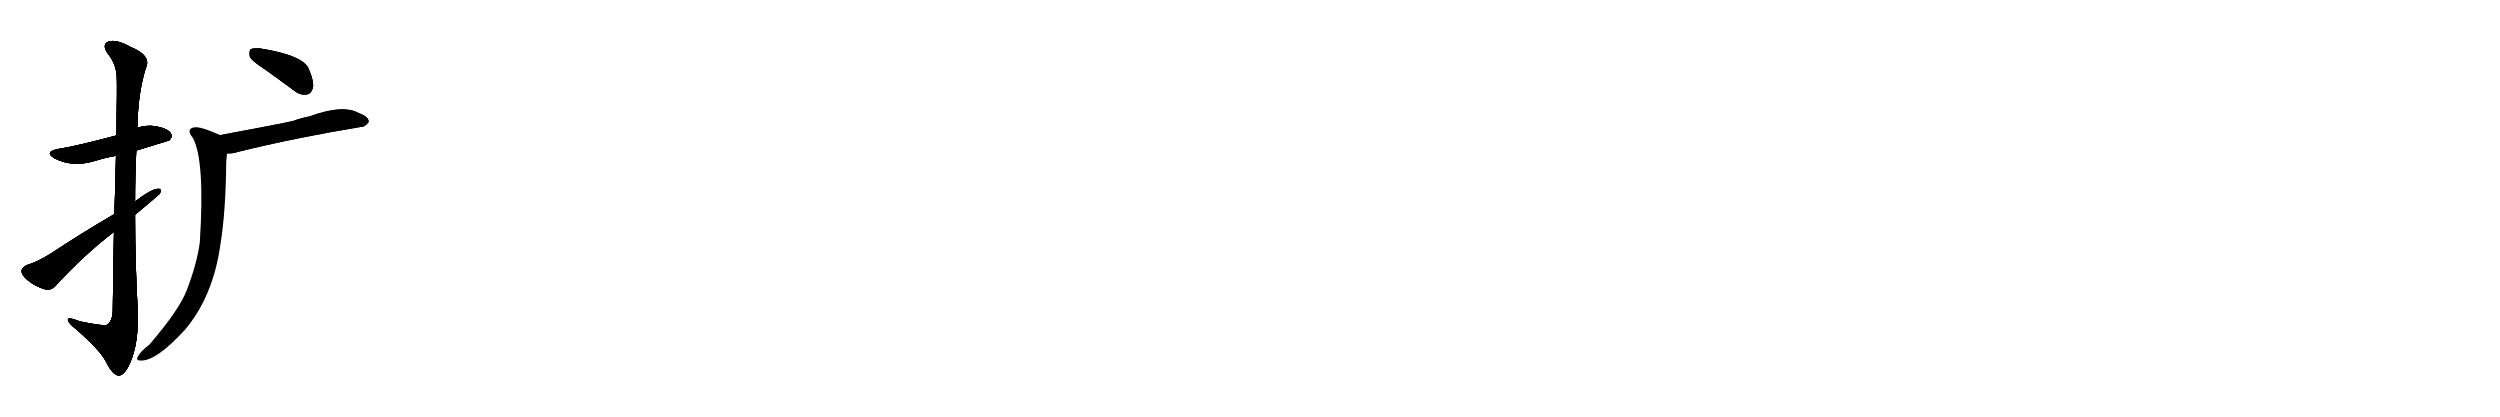 <svg version="1.1" viewBox="0 0 6144 1024" xmlns="http://www.w3.org/2000/svg">
  
  <g transform="scale(1, -1) translate(0, -900)" class="origin">
    <style type="text/css">
        .origin {display:none;}
        .hide {display:none;}
        .stroke {fill: #000000;}
        
.step1 {transform: translateX(1024px);}
.step2 {transform: translateX(2048px);}
.step3 {transform: translateX(3072px);}
.step4 {transform: translateX(4096px);}
.step5 {transform: translateX(5120px);}
.step6 {transform: translateX(6144px);}
.step7 {transform: translateX(7168px);}
.step8 {transform: translateX(8192px);}
.step9 {transform: translateX(9216px);}
.step10 {transform: translateX(10240px);}
.step11 {transform: translateX(11264px);}
.step12 {transform: translateX(12288px);}
.step13 {transform: translateX(13312px);}
.step14 {transform: translateX(14336px);}
.step15 {transform: translateX(15360px);}
.step16 {transform: translateX(16384px);}
.step17 {transform: translateX(17408px);}
.step18 {transform: translateX(18432px);}
.step19 {transform: translateX(19456px);}
.step20 {transform: translateX(20480px);}
.step21 {transform: translateX(21504px);}
.step22 {transform: translateX(22528px);}
.step23 {transform: translateX(23552px);}
.step24 {transform: translateX(24576px);}
.step25 {transform: translateX(25600px);}
.step26 {transform: translateX(26624px);}
.step27 {transform: translateX(27648px);}
.step28 {transform: translateX(28672px);}
.step29 {transform: translateX(29696px);}
    </style>

    <path d="M 335 530 Q 414 554 416 555 Q 425 564 420 572 Q 413 584 382 590 Q 358 593 338 586 L 286 567 Q 184 540 144 534 Q 107 527 134 511 Q 179 487 238 506 Q 260 513 285 517 L 335 530 Z" fill="lightgray"/>
    <path d="M 280 330 Q 279 243 277 134 Q 276 112 264 102 Q 255 98 197 110 Q 164 123 167 113 Q 168 106 188 90 Q 246 39 260 12 Q 276 -21 291 -23 Q 306 -24 321 11 Q 340 56 339 129 Q 332 250 332 372 L 332 405 Q 332 469 335 530 L 338 586 Q 338 665 358 732 Q 374 763 320 785 Q 286 804 267 798 Q 249 791 265 768 Q 287 741 287 707 Q 288 691 286 567 L 285 517 Q 284 456 281 374 L 280 330 Z" fill="lightgray"/>
    <path d="M 281 374 Q 197 325 125 277 Q 91 256 67 249 Q 54 243 53 235 Q 52 225 67 212 Q 86 196 110 189 Q 126 185 137 198 Q 209 276 280 330 L 332 372 Q 389 420 393 424 Q 399 437 388 436 Q 373 436 332 405 L 281 374 Z" fill="lightgray"/>
    <path d="M 649 731 Q 683 707 722 678 Q 738 665 754 668 Q 764 669 769 684 Q 772 700 759 730 Q 746 764 639 781 Q 623 782 616 779 Q 612 775 614 761 Q 618 751 649 731 Z" fill="lightgray"/>
    <path d="M 558 523 Q 571 522 586 527 Q 724 561 886 588 Q 896 587 906 600 Q 907 613 882 622 Q 843 644 761 614 Q 740 610 721 603 Q 697 597 541 568 C 512 563 528 522 558 523 Z" fill="lightgray"/>
    <path d="M 541 568 Q 492 590 477 587 Q 456 583 474 561 Q 504 506 491 304 Q 484 252 459 187 Q 441 139 367 53 Q 343 35 337 20 Q 336 13 348 14 Q 385 14 454 89 Q 524 171 542 301 Q 555 382 556 503 Q 557 515 558 523 C 561 553 562 559 541 568 Z" fill="lightgray"/></g>
<g transform="scale(1, -1) translate(0, -900)">
    <style type="text/css">
        .origin {display:none;}
        .hide {display:none;}
        .stroke {fill: #000000;}
        
.step1 {transform: translateX(1024px);}
.step2 {transform: translateX(2048px);}
.step3 {transform: translateX(3072px);}
.step4 {transform: translateX(4096px);}
.step5 {transform: translateX(5120px);}
.step6 {transform: translateX(6144px);}
.step7 {transform: translateX(7168px);}
.step8 {transform: translateX(8192px);}
.step9 {transform: translateX(9216px);}
.step10 {transform: translateX(10240px);}
.step11 {transform: translateX(11264px);}
.step12 {transform: translateX(12288px);}
.step13 {transform: translateX(13312px);}
.step14 {transform: translateX(14336px);}
.step15 {transform: translateX(15360px);}
.step16 {transform: translateX(16384px);}
.step17 {transform: translateX(17408px);}
.step18 {transform: translateX(18432px);}
.step19 {transform: translateX(19456px);}
.step20 {transform: translateX(20480px);}
.step21 {transform: translateX(21504px);}
.step22 {transform: translateX(22528px);}
.step23 {transform: translateX(23552px);}
.step24 {transform: translateX(24576px);}
.step25 {transform: translateX(25600px);}
.step26 {transform: translateX(26624px);}
.step27 {transform: translateX(27648px);}
.step28 {transform: translateX(28672px);}
.step29 {transform: translateX(29696px);}
    </style>

    <path d="M 335 530 Q 414 554 416 555 Q 425 564 420 572 Q 413 584 382 590 Q 358 593 338 586 L 286 567 Q 184 540 144 534 Q 107 527 134 511 Q 179 487 238 506 Q 260 513 285 517 L 335 530 Z" fill="lightgray" class="stroke step0"/>
    <path d="M 280 330 Q 279 243 277 134 Q 276 112 264 102 Q 255 98 197 110 Q 164 123 167 113 Q 168 106 188 90 Q 246 39 260 12 Q 276 -21 291 -23 Q 306 -24 321 11 Q 340 56 339 129 Q 332 250 332 372 L 332 405 Q 332 469 335 530 L 338 586 Q 338 665 358 732 Q 374 763 320 785 Q 286 804 267 798 Q 249 791 265 768 Q 287 741 287 707 Q 288 691 286 567 L 285 517 Q 284 456 281 374 L 280 330 Z" fill="lightgray" class="hide"/>
    <path d="M 281 374 Q 197 325 125 277 Q 91 256 67 249 Q 54 243 53 235 Q 52 225 67 212 Q 86 196 110 189 Q 126 185 137 198 Q 209 276 280 330 L 332 372 Q 389 420 393 424 Q 399 437 388 436 Q 373 436 332 405 L 281 374 Z" fill="lightgray" class="hide"/>
    <path d="M 649 731 Q 683 707 722 678 Q 738 665 754 668 Q 764 669 769 684 Q 772 700 759 730 Q 746 764 639 781 Q 623 782 616 779 Q 612 775 614 761 Q 618 751 649 731 Z" fill="lightgray" class="hide"/>
    <path d="M 558 523 Q 571 522 586 527 Q 724 561 886 588 Q 896 587 906 600 Q 907 613 882 622 Q 843 644 761 614 Q 740 610 721 603 Q 697 597 541 568 C 512 563 528 522 558 523 Z" fill="lightgray" class="hide"/>
    <path d="M 541 568 Q 492 590 477 587 Q 456 583 474 561 Q 504 506 491 304 Q 484 252 459 187 Q 441 139 367 53 Q 343 35 337 20 Q 336 13 348 14 Q 385 14 454 89 Q 524 171 542 301 Q 555 382 556 503 Q 557 515 558 523 C 561 553 562 559 541 568 Z" fill="lightgray" class="hide"/></g><g transform="scale(1, -1) translate(0, -900)">
    <style type="text/css">
        .origin {display:none;}
        .hide {display:none;}
        .stroke {fill: #000000;}
        
.step1 {transform: translateX(1024px);}
.step2 {transform: translateX(2048px);}
.step3 {transform: translateX(3072px);}
.step4 {transform: translateX(4096px);}
.step5 {transform: translateX(5120px);}
.step6 {transform: translateX(6144px);}
.step7 {transform: translateX(7168px);}
.step8 {transform: translateX(8192px);}
.step9 {transform: translateX(9216px);}
.step10 {transform: translateX(10240px);}
.step11 {transform: translateX(11264px);}
.step12 {transform: translateX(12288px);}
.step13 {transform: translateX(13312px);}
.step14 {transform: translateX(14336px);}
.step15 {transform: translateX(15360px);}
.step16 {transform: translateX(16384px);}
.step17 {transform: translateX(17408px);}
.step18 {transform: translateX(18432px);}
.step19 {transform: translateX(19456px);}
.step20 {transform: translateX(20480px);}
.step21 {transform: translateX(21504px);}
.step22 {transform: translateX(22528px);}
.step23 {transform: translateX(23552px);}
.step24 {transform: translateX(24576px);}
.step25 {transform: translateX(25600px);}
.step26 {transform: translateX(26624px);}
.step27 {transform: translateX(27648px);}
.step28 {transform: translateX(28672px);}
.step29 {transform: translateX(29696px);}
    </style>

    <path d="M 335 530 Q 414 554 416 555 Q 425 564 420 572 Q 413 584 382 590 Q 358 593 338 586 L 286 567 Q 184 540 144 534 Q 107 527 134 511 Q 179 487 238 506 Q 260 513 285 517 L 335 530 Z" fill="lightgray" class="stroke step1"/>
    <path d="M 280 330 Q 279 243 277 134 Q 276 112 264 102 Q 255 98 197 110 Q 164 123 167 113 Q 168 106 188 90 Q 246 39 260 12 Q 276 -21 291 -23 Q 306 -24 321 11 Q 340 56 339 129 Q 332 250 332 372 L 332 405 Q 332 469 335 530 L 338 586 Q 338 665 358 732 Q 374 763 320 785 Q 286 804 267 798 Q 249 791 265 768 Q 287 741 287 707 Q 288 691 286 567 L 285 517 Q 284 456 281 374 L 280 330 Z" fill="lightgray" class="stroke step1"/>
    <path d="M 281 374 Q 197 325 125 277 Q 91 256 67 249 Q 54 243 53 235 Q 52 225 67 212 Q 86 196 110 189 Q 126 185 137 198 Q 209 276 280 330 L 332 372 Q 389 420 393 424 Q 399 437 388 436 Q 373 436 332 405 L 281 374 Z" fill="lightgray" class="hide"/>
    <path d="M 649 731 Q 683 707 722 678 Q 738 665 754 668 Q 764 669 769 684 Q 772 700 759 730 Q 746 764 639 781 Q 623 782 616 779 Q 612 775 614 761 Q 618 751 649 731 Z" fill="lightgray" class="hide"/>
    <path d="M 558 523 Q 571 522 586 527 Q 724 561 886 588 Q 896 587 906 600 Q 907 613 882 622 Q 843 644 761 614 Q 740 610 721 603 Q 697 597 541 568 C 512 563 528 522 558 523 Z" fill="lightgray" class="hide"/>
    <path d="M 541 568 Q 492 590 477 587 Q 456 583 474 561 Q 504 506 491 304 Q 484 252 459 187 Q 441 139 367 53 Q 343 35 337 20 Q 336 13 348 14 Q 385 14 454 89 Q 524 171 542 301 Q 555 382 556 503 Q 557 515 558 523 C 561 553 562 559 541 568 Z" fill="lightgray" class="hide"/></g><g transform="scale(1, -1) translate(0, -900)">
    <style type="text/css">
        .origin {display:none;}
        .hide {display:none;}
        .stroke {fill: #000000;}
        
.step1 {transform: translateX(1024px);}
.step2 {transform: translateX(2048px);}
.step3 {transform: translateX(3072px);}
.step4 {transform: translateX(4096px);}
.step5 {transform: translateX(5120px);}
.step6 {transform: translateX(6144px);}
.step7 {transform: translateX(7168px);}
.step8 {transform: translateX(8192px);}
.step9 {transform: translateX(9216px);}
.step10 {transform: translateX(10240px);}
.step11 {transform: translateX(11264px);}
.step12 {transform: translateX(12288px);}
.step13 {transform: translateX(13312px);}
.step14 {transform: translateX(14336px);}
.step15 {transform: translateX(15360px);}
.step16 {transform: translateX(16384px);}
.step17 {transform: translateX(17408px);}
.step18 {transform: translateX(18432px);}
.step19 {transform: translateX(19456px);}
.step20 {transform: translateX(20480px);}
.step21 {transform: translateX(21504px);}
.step22 {transform: translateX(22528px);}
.step23 {transform: translateX(23552px);}
.step24 {transform: translateX(24576px);}
.step25 {transform: translateX(25600px);}
.step26 {transform: translateX(26624px);}
.step27 {transform: translateX(27648px);}
.step28 {transform: translateX(28672px);}
.step29 {transform: translateX(29696px);}
    </style>

    <path d="M 335 530 Q 414 554 416 555 Q 425 564 420 572 Q 413 584 382 590 Q 358 593 338 586 L 286 567 Q 184 540 144 534 Q 107 527 134 511 Q 179 487 238 506 Q 260 513 285 517 L 335 530 Z" fill="lightgray" class="stroke step2"/>
    <path d="M 280 330 Q 279 243 277 134 Q 276 112 264 102 Q 255 98 197 110 Q 164 123 167 113 Q 168 106 188 90 Q 246 39 260 12 Q 276 -21 291 -23 Q 306 -24 321 11 Q 340 56 339 129 Q 332 250 332 372 L 332 405 Q 332 469 335 530 L 338 586 Q 338 665 358 732 Q 374 763 320 785 Q 286 804 267 798 Q 249 791 265 768 Q 287 741 287 707 Q 288 691 286 567 L 285 517 Q 284 456 281 374 L 280 330 Z" fill="lightgray" class="stroke step2"/>
    <path d="M 281 374 Q 197 325 125 277 Q 91 256 67 249 Q 54 243 53 235 Q 52 225 67 212 Q 86 196 110 189 Q 126 185 137 198 Q 209 276 280 330 L 332 372 Q 389 420 393 424 Q 399 437 388 436 Q 373 436 332 405 L 281 374 Z" fill="lightgray" class="stroke step2"/>
    <path d="M 649 731 Q 683 707 722 678 Q 738 665 754 668 Q 764 669 769 684 Q 772 700 759 730 Q 746 764 639 781 Q 623 782 616 779 Q 612 775 614 761 Q 618 751 649 731 Z" fill="lightgray" class="hide"/>
    <path d="M 558 523 Q 571 522 586 527 Q 724 561 886 588 Q 896 587 906 600 Q 907 613 882 622 Q 843 644 761 614 Q 740 610 721 603 Q 697 597 541 568 C 512 563 528 522 558 523 Z" fill="lightgray" class="hide"/>
    <path d="M 541 568 Q 492 590 477 587 Q 456 583 474 561 Q 504 506 491 304 Q 484 252 459 187 Q 441 139 367 53 Q 343 35 337 20 Q 336 13 348 14 Q 385 14 454 89 Q 524 171 542 301 Q 555 382 556 503 Q 557 515 558 523 C 561 553 562 559 541 568 Z" fill="lightgray" class="hide"/></g><g transform="scale(1, -1) translate(0, -900)">
    <style type="text/css">
        .origin {display:none;}
        .hide {display:none;}
        .stroke {fill: #000000;}
        
.step1 {transform: translateX(1024px);}
.step2 {transform: translateX(2048px);}
.step3 {transform: translateX(3072px);}
.step4 {transform: translateX(4096px);}
.step5 {transform: translateX(5120px);}
.step6 {transform: translateX(6144px);}
.step7 {transform: translateX(7168px);}
.step8 {transform: translateX(8192px);}
.step9 {transform: translateX(9216px);}
.step10 {transform: translateX(10240px);}
.step11 {transform: translateX(11264px);}
.step12 {transform: translateX(12288px);}
.step13 {transform: translateX(13312px);}
.step14 {transform: translateX(14336px);}
.step15 {transform: translateX(15360px);}
.step16 {transform: translateX(16384px);}
.step17 {transform: translateX(17408px);}
.step18 {transform: translateX(18432px);}
.step19 {transform: translateX(19456px);}
.step20 {transform: translateX(20480px);}
.step21 {transform: translateX(21504px);}
.step22 {transform: translateX(22528px);}
.step23 {transform: translateX(23552px);}
.step24 {transform: translateX(24576px);}
.step25 {transform: translateX(25600px);}
.step26 {transform: translateX(26624px);}
.step27 {transform: translateX(27648px);}
.step28 {transform: translateX(28672px);}
.step29 {transform: translateX(29696px);}
    </style>

    <path d="M 335 530 Q 414 554 416 555 Q 425 564 420 572 Q 413 584 382 590 Q 358 593 338 586 L 286 567 Q 184 540 144 534 Q 107 527 134 511 Q 179 487 238 506 Q 260 513 285 517 L 335 530 Z" fill="lightgray" class="stroke step3"/>
    <path d="M 280 330 Q 279 243 277 134 Q 276 112 264 102 Q 255 98 197 110 Q 164 123 167 113 Q 168 106 188 90 Q 246 39 260 12 Q 276 -21 291 -23 Q 306 -24 321 11 Q 340 56 339 129 Q 332 250 332 372 L 332 405 Q 332 469 335 530 L 338 586 Q 338 665 358 732 Q 374 763 320 785 Q 286 804 267 798 Q 249 791 265 768 Q 287 741 287 707 Q 288 691 286 567 L 285 517 Q 284 456 281 374 L 280 330 Z" fill="lightgray" class="stroke step3"/>
    <path d="M 281 374 Q 197 325 125 277 Q 91 256 67 249 Q 54 243 53 235 Q 52 225 67 212 Q 86 196 110 189 Q 126 185 137 198 Q 209 276 280 330 L 332 372 Q 389 420 393 424 Q 399 437 388 436 Q 373 436 332 405 L 281 374 Z" fill="lightgray" class="stroke step3"/>
    <path d="M 649 731 Q 683 707 722 678 Q 738 665 754 668 Q 764 669 769 684 Q 772 700 759 730 Q 746 764 639 781 Q 623 782 616 779 Q 612 775 614 761 Q 618 751 649 731 Z" fill="lightgray" class="stroke step3"/>
    <path d="M 558 523 Q 571 522 586 527 Q 724 561 886 588 Q 896 587 906 600 Q 907 613 882 622 Q 843 644 761 614 Q 740 610 721 603 Q 697 597 541 568 C 512 563 528 522 558 523 Z" fill="lightgray" class="hide"/>
    <path d="M 541 568 Q 492 590 477 587 Q 456 583 474 561 Q 504 506 491 304 Q 484 252 459 187 Q 441 139 367 53 Q 343 35 337 20 Q 336 13 348 14 Q 385 14 454 89 Q 524 171 542 301 Q 555 382 556 503 Q 557 515 558 523 C 561 553 562 559 541 568 Z" fill="lightgray" class="hide"/></g><g transform="scale(1, -1) translate(0, -900)">
    <style type="text/css">
        .origin {display:none;}
        .hide {display:none;}
        .stroke {fill: #000000;}
        
.step1 {transform: translateX(1024px);}
.step2 {transform: translateX(2048px);}
.step3 {transform: translateX(3072px);}
.step4 {transform: translateX(4096px);}
.step5 {transform: translateX(5120px);}
.step6 {transform: translateX(6144px);}
.step7 {transform: translateX(7168px);}
.step8 {transform: translateX(8192px);}
.step9 {transform: translateX(9216px);}
.step10 {transform: translateX(10240px);}
.step11 {transform: translateX(11264px);}
.step12 {transform: translateX(12288px);}
.step13 {transform: translateX(13312px);}
.step14 {transform: translateX(14336px);}
.step15 {transform: translateX(15360px);}
.step16 {transform: translateX(16384px);}
.step17 {transform: translateX(17408px);}
.step18 {transform: translateX(18432px);}
.step19 {transform: translateX(19456px);}
.step20 {transform: translateX(20480px);}
.step21 {transform: translateX(21504px);}
.step22 {transform: translateX(22528px);}
.step23 {transform: translateX(23552px);}
.step24 {transform: translateX(24576px);}
.step25 {transform: translateX(25600px);}
.step26 {transform: translateX(26624px);}
.step27 {transform: translateX(27648px);}
.step28 {transform: translateX(28672px);}
.step29 {transform: translateX(29696px);}
    </style>

    <path d="M 335 530 Q 414 554 416 555 Q 425 564 420 572 Q 413 584 382 590 Q 358 593 338 586 L 286 567 Q 184 540 144 534 Q 107 527 134 511 Q 179 487 238 506 Q 260 513 285 517 L 335 530 Z" fill="lightgray" class="stroke step4"/>
    <path d="M 280 330 Q 279 243 277 134 Q 276 112 264 102 Q 255 98 197 110 Q 164 123 167 113 Q 168 106 188 90 Q 246 39 260 12 Q 276 -21 291 -23 Q 306 -24 321 11 Q 340 56 339 129 Q 332 250 332 372 L 332 405 Q 332 469 335 530 L 338 586 Q 338 665 358 732 Q 374 763 320 785 Q 286 804 267 798 Q 249 791 265 768 Q 287 741 287 707 Q 288 691 286 567 L 285 517 Q 284 456 281 374 L 280 330 Z" fill="lightgray" class="stroke step4"/>
    <path d="M 281 374 Q 197 325 125 277 Q 91 256 67 249 Q 54 243 53 235 Q 52 225 67 212 Q 86 196 110 189 Q 126 185 137 198 Q 209 276 280 330 L 332 372 Q 389 420 393 424 Q 399 437 388 436 Q 373 436 332 405 L 281 374 Z" fill="lightgray" class="stroke step4"/>
    <path d="M 649 731 Q 683 707 722 678 Q 738 665 754 668 Q 764 669 769 684 Q 772 700 759 730 Q 746 764 639 781 Q 623 782 616 779 Q 612 775 614 761 Q 618 751 649 731 Z" fill="lightgray" class="stroke step4"/>
    <path d="M 558 523 Q 571 522 586 527 Q 724 561 886 588 Q 896 587 906 600 Q 907 613 882 622 Q 843 644 761 614 Q 740 610 721 603 Q 697 597 541 568 C 512 563 528 522 558 523 Z" fill="lightgray" class="stroke step4"/>
    <path d="M 541 568 Q 492 590 477 587 Q 456 583 474 561 Q 504 506 491 304 Q 484 252 459 187 Q 441 139 367 53 Q 343 35 337 20 Q 336 13 348 14 Q 385 14 454 89 Q 524 171 542 301 Q 555 382 556 503 Q 557 515 558 523 C 561 553 562 559 541 568 Z" fill="lightgray" class="hide"/></g><g transform="scale(1, -1) translate(0, -900)">
    <style type="text/css">
        .origin {display:none;}
        .hide {display:none;}
        .stroke {fill: #000000;}
        
.step1 {transform: translateX(1024px);}
.step2 {transform: translateX(2048px);}
.step3 {transform: translateX(3072px);}
.step4 {transform: translateX(4096px);}
.step5 {transform: translateX(5120px);}
.step6 {transform: translateX(6144px);}
.step7 {transform: translateX(7168px);}
.step8 {transform: translateX(8192px);}
.step9 {transform: translateX(9216px);}
.step10 {transform: translateX(10240px);}
.step11 {transform: translateX(11264px);}
.step12 {transform: translateX(12288px);}
.step13 {transform: translateX(13312px);}
.step14 {transform: translateX(14336px);}
.step15 {transform: translateX(15360px);}
.step16 {transform: translateX(16384px);}
.step17 {transform: translateX(17408px);}
.step18 {transform: translateX(18432px);}
.step19 {transform: translateX(19456px);}
.step20 {transform: translateX(20480px);}
.step21 {transform: translateX(21504px);}
.step22 {transform: translateX(22528px);}
.step23 {transform: translateX(23552px);}
.step24 {transform: translateX(24576px);}
.step25 {transform: translateX(25600px);}
.step26 {transform: translateX(26624px);}
.step27 {transform: translateX(27648px);}
.step28 {transform: translateX(28672px);}
.step29 {transform: translateX(29696px);}
    </style>

    <path d="M 335 530 Q 414 554 416 555 Q 425 564 420 572 Q 413 584 382 590 Q 358 593 338 586 L 286 567 Q 184 540 144 534 Q 107 527 134 511 Q 179 487 238 506 Q 260 513 285 517 L 335 530 Z" fill="lightgray" class="stroke step5"/>
    <path d="M 280 330 Q 279 243 277 134 Q 276 112 264 102 Q 255 98 197 110 Q 164 123 167 113 Q 168 106 188 90 Q 246 39 260 12 Q 276 -21 291 -23 Q 306 -24 321 11 Q 340 56 339 129 Q 332 250 332 372 L 332 405 Q 332 469 335 530 L 338 586 Q 338 665 358 732 Q 374 763 320 785 Q 286 804 267 798 Q 249 791 265 768 Q 287 741 287 707 Q 288 691 286 567 L 285 517 Q 284 456 281 374 L 280 330 Z" fill="lightgray" class="stroke step5"/>
    <path d="M 281 374 Q 197 325 125 277 Q 91 256 67 249 Q 54 243 53 235 Q 52 225 67 212 Q 86 196 110 189 Q 126 185 137 198 Q 209 276 280 330 L 332 372 Q 389 420 393 424 Q 399 437 388 436 Q 373 436 332 405 L 281 374 Z" fill="lightgray" class="stroke step5"/>
    <path d="M 649 731 Q 683 707 722 678 Q 738 665 754 668 Q 764 669 769 684 Q 772 700 759 730 Q 746 764 639 781 Q 623 782 616 779 Q 612 775 614 761 Q 618 751 649 731 Z" fill="lightgray" class="stroke step5"/>
    <path d="M 558 523 Q 571 522 586 527 Q 724 561 886 588 Q 896 587 906 600 Q 907 613 882 622 Q 843 644 761 614 Q 740 610 721 603 Q 697 597 541 568 C 512 563 528 522 558 523 Z" fill="lightgray" class="stroke step5"/>
    <path d="M 541 568 Q 492 590 477 587 Q 456 583 474 561 Q 504 506 491 304 Q 484 252 459 187 Q 441 139 367 53 Q 343 35 337 20 Q 336 13 348 14 Q 385 14 454 89 Q 524 171 542 301 Q 555 382 556 503 Q 557 515 558 523 C 561 553 562 559 541 568 Z" fill="lightgray" class="stroke step5"/></g></svg>